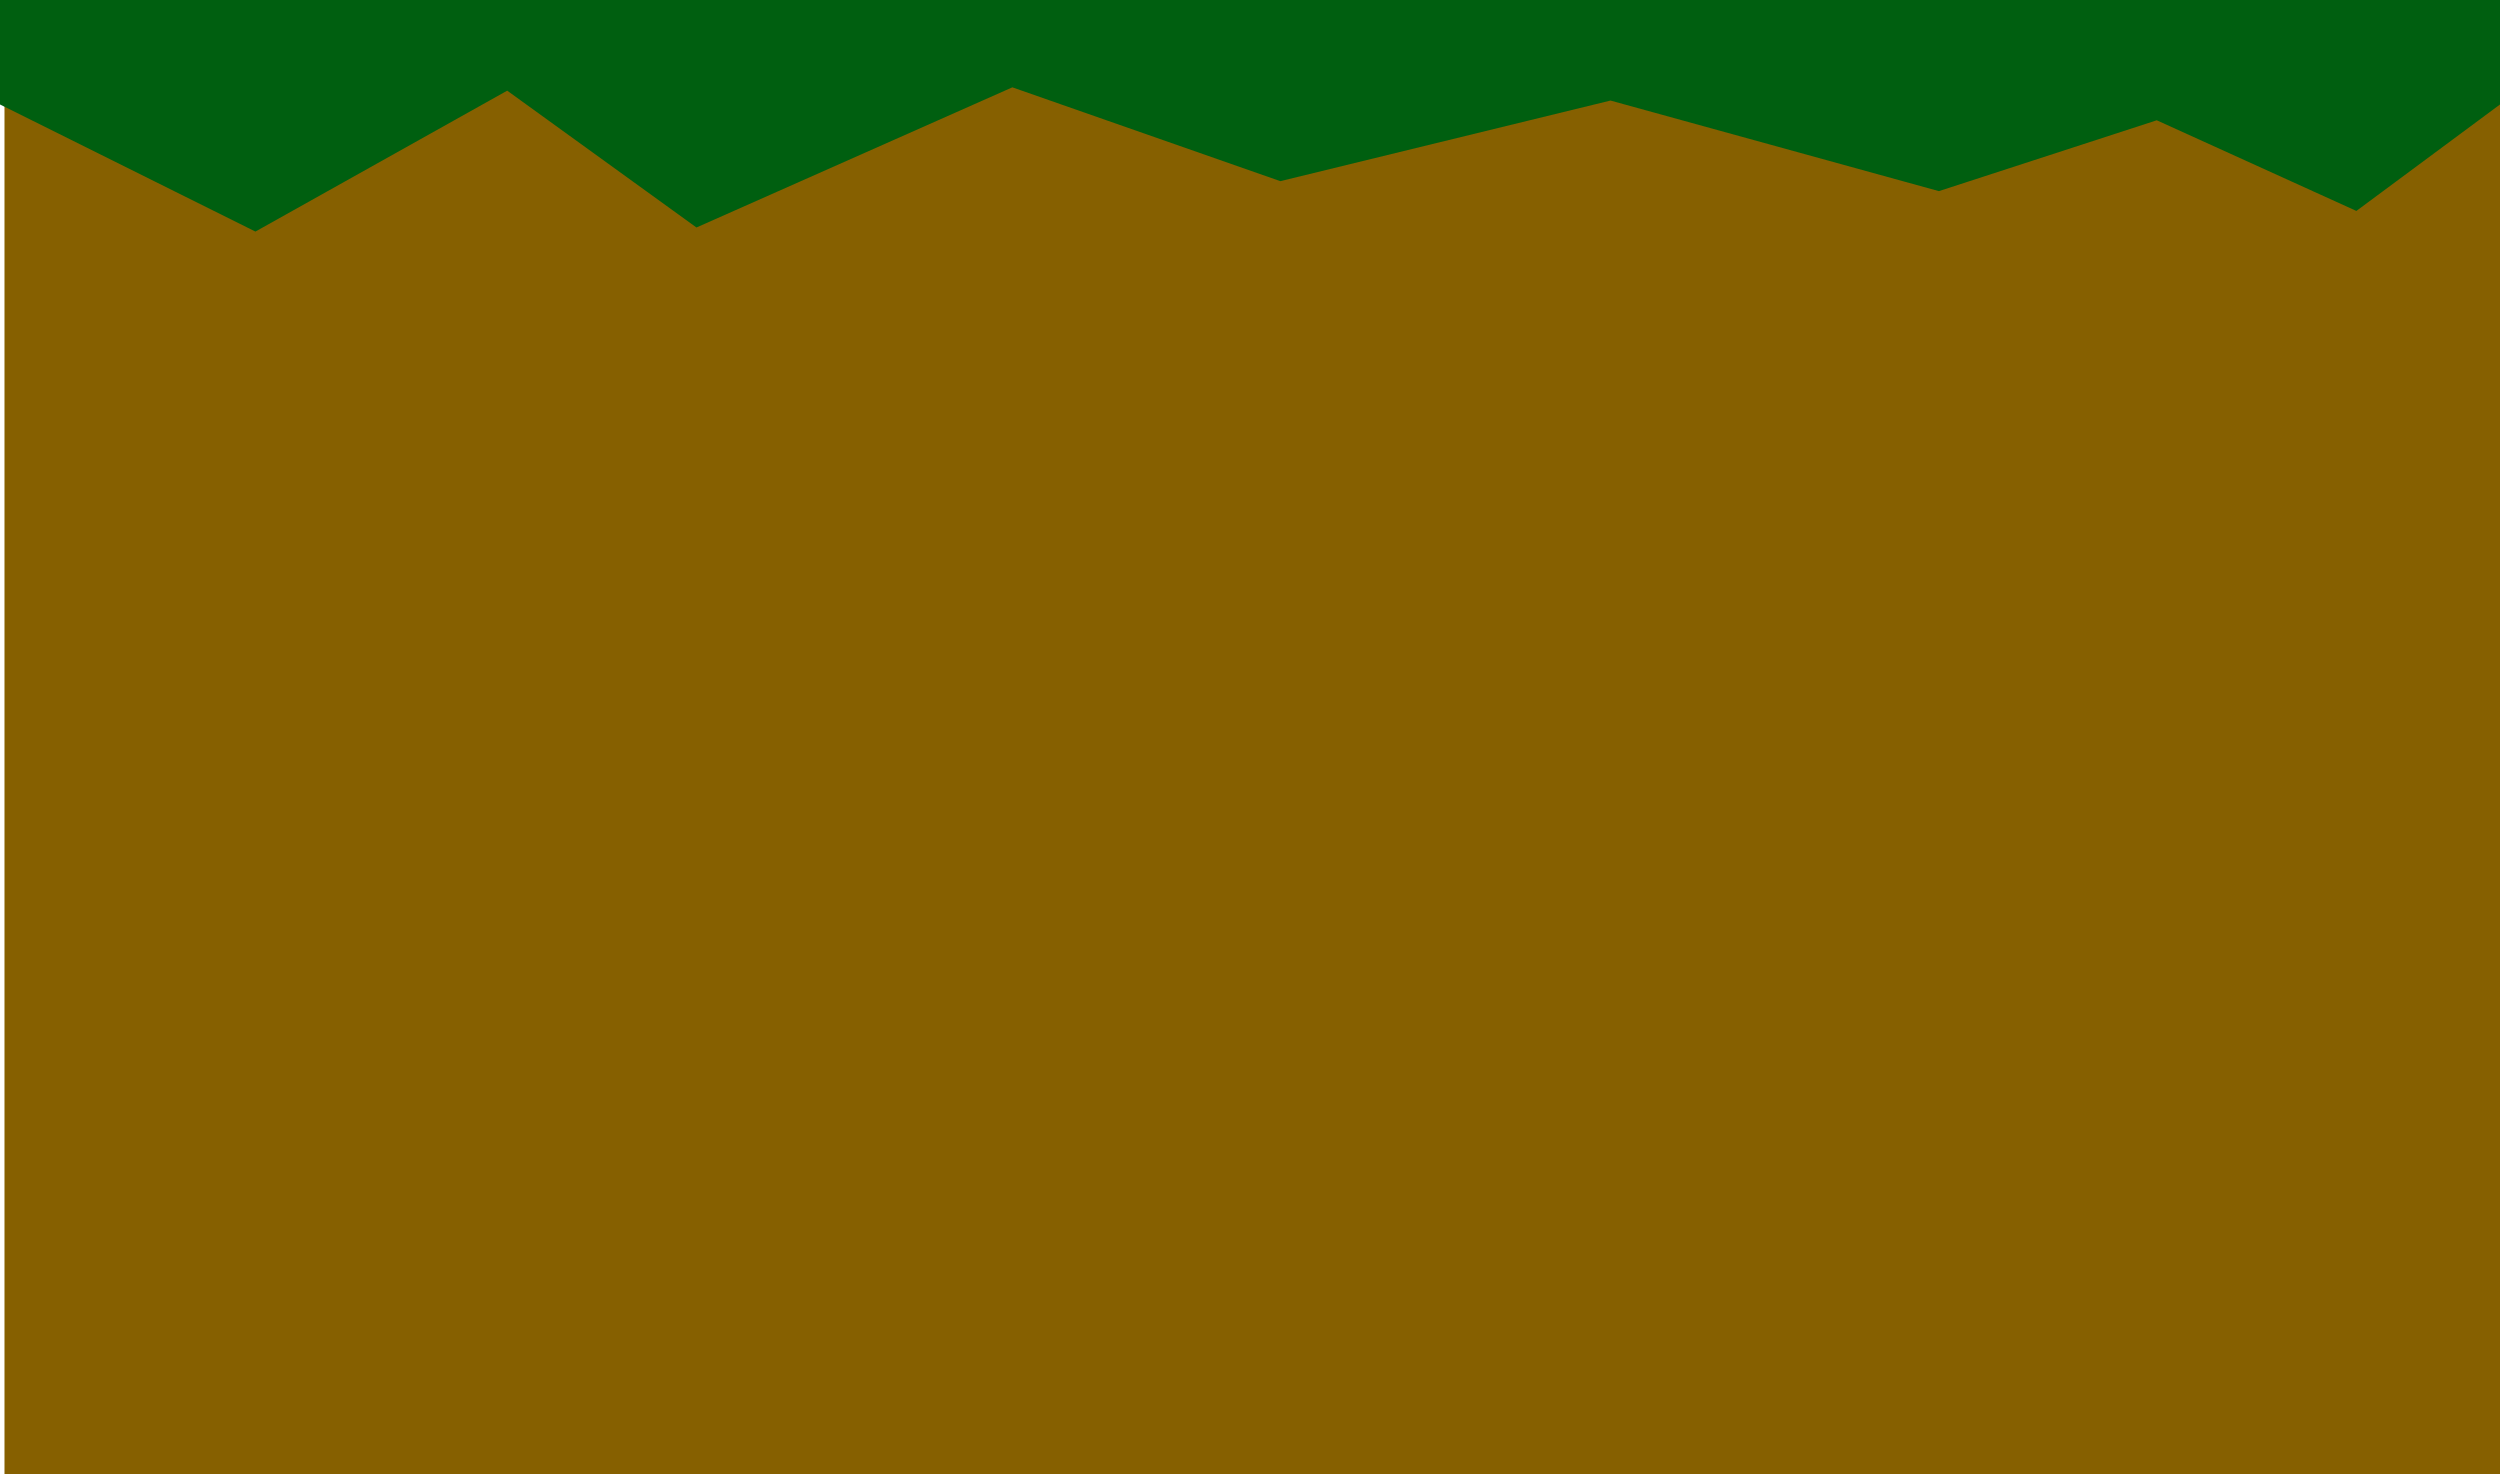 <svg version="1.1" xmlns="http://www.w3.org/2000/svg" xmlns:xlink="http://www.w3.org/1999/xlink" width="494.404" height="291.546" viewBox="0,0,494.404,291.546"><g transform="translate(12.702,-68.434)"><g data-paper-data="{&quot;isPaintingLayer&quot;:true}" fill-rule="nonzero" stroke="none" stroke-width="0" stroke-linecap="butt" stroke-linejoin="miter" stroke-miterlimit="10" stroke-dasharray="" stroke-dashoffset="0" style="mix-blend-mode: normal"><path d="M-11.814,359.981v-275.562h493.516v275.562z" data-paper-data="{&quot;index&quot;:null}" fill="#866000"/><path d="M453.298,110.149l-39.478,-17.928l-43.084,14.011l-64.943,-17.912l-65.294,15.94l-52.998,-18.555l-62.471,27.719l-37.426,-27.061l-49.795,27.867l-50.51,-25.134v-20.662h494.404v20.662z" data-paper-data="{&quot;index&quot;:null}" fill="#005f10"/></g></g></svg>